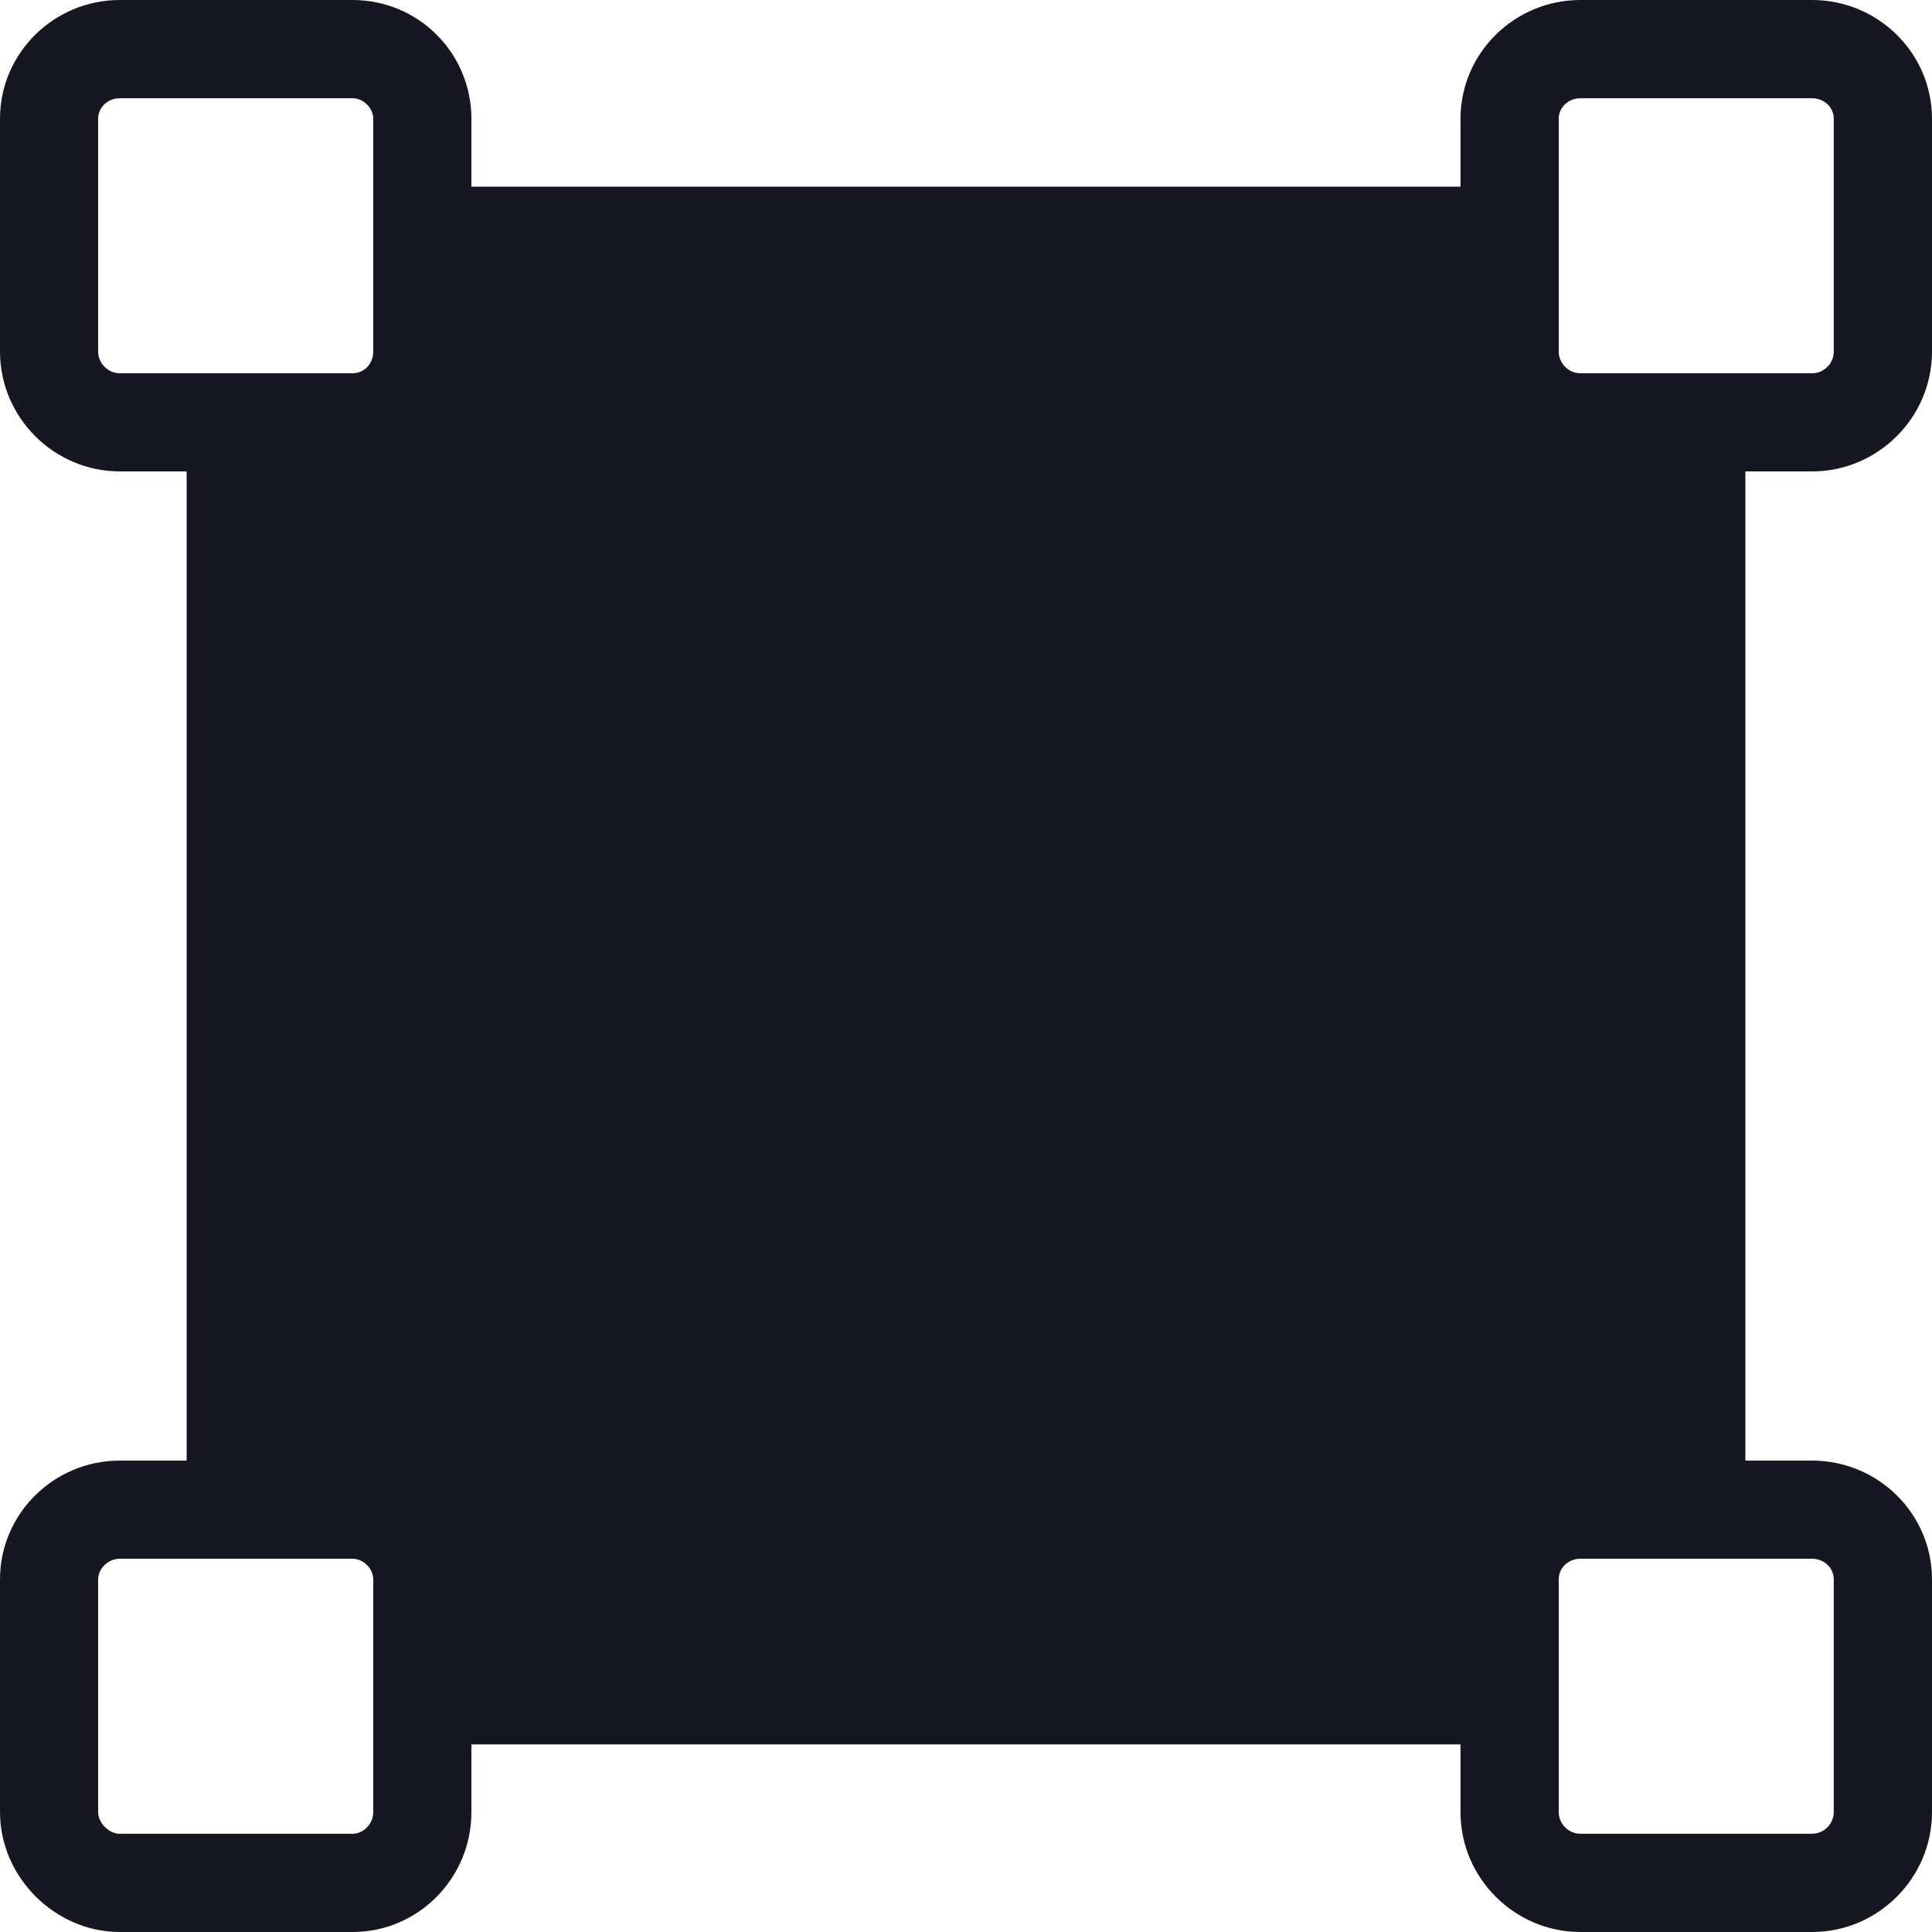 <svg width="20" height="20" viewBox="0 0 20 20" fill="none" xmlns="http://www.w3.org/2000/svg">
<g clip-path="url(#clip0_17245_64365)">
<path d="M18.759 4.88C19.441 4.88 20 4.321 20 3.64V1.23C20 0.549 19.441 0 18.759 0H16.36C15.679 0 15.119 0.549 15.119 1.23V1.932H4.88V1.23C4.88 0.549 4.331 0 3.65 0H1.24C0.559 0 -0 0.549 -0 1.23V3.64C-0 4.321 0.559 4.88 1.24 4.88H1.932V15.12H1.24C0.559 15.12 -0 15.669 -0 16.35V18.759C-0 19.431 0.569 20 1.24 20H3.65C4.331 20 4.88 19.441 4.88 18.759V18.058H15.119V18.759C15.119 19.441 15.679 20 16.36 20H18.759C19.441 20 20 19.441 20 18.759V16.35C20 15.669 19.441 15.12 18.759 15.12H18.068V4.88H18.759ZM3.864 18.759C3.864 18.881 3.762 18.983 3.65 18.983H1.24C1.128 18.983 1.016 18.872 1.016 18.759V16.35C1.016 16.238 1.119 16.136 1.24 16.136H3.65C3.762 16.136 3.864 16.238 3.864 16.35V18.759ZM3.864 3.64C3.864 3.762 3.772 3.864 3.65 3.864H1.24C1.119 3.864 1.016 3.762 1.016 3.64V1.23C1.016 1.108 1.119 1.017 1.24 1.017H3.65C3.762 1.017 3.864 1.119 3.864 1.23V3.64ZM18.759 16.136C18.881 16.136 18.983 16.228 18.983 16.35V18.759C18.983 18.881 18.881 18.983 18.759 18.983H16.36C16.238 18.983 16.136 18.881 16.136 18.759V16.35C16.136 16.228 16.238 16.136 16.36 16.136H18.759ZM16.36 3.864C16.238 3.864 16.136 3.762 16.136 3.64V1.23C16.136 1.108 16.238 1.017 16.36 1.017H18.759C18.881 1.017 18.983 1.108 18.983 1.23V3.64C18.983 3.762 18.881 3.864 18.759 3.864H16.36Z" fill="#171723"/>
</g>
<defs>
<clipPath id="clip0_17245_64365">
<rect width="20" height="20" fill="white"/>
</clipPath>
</defs>
</svg>
